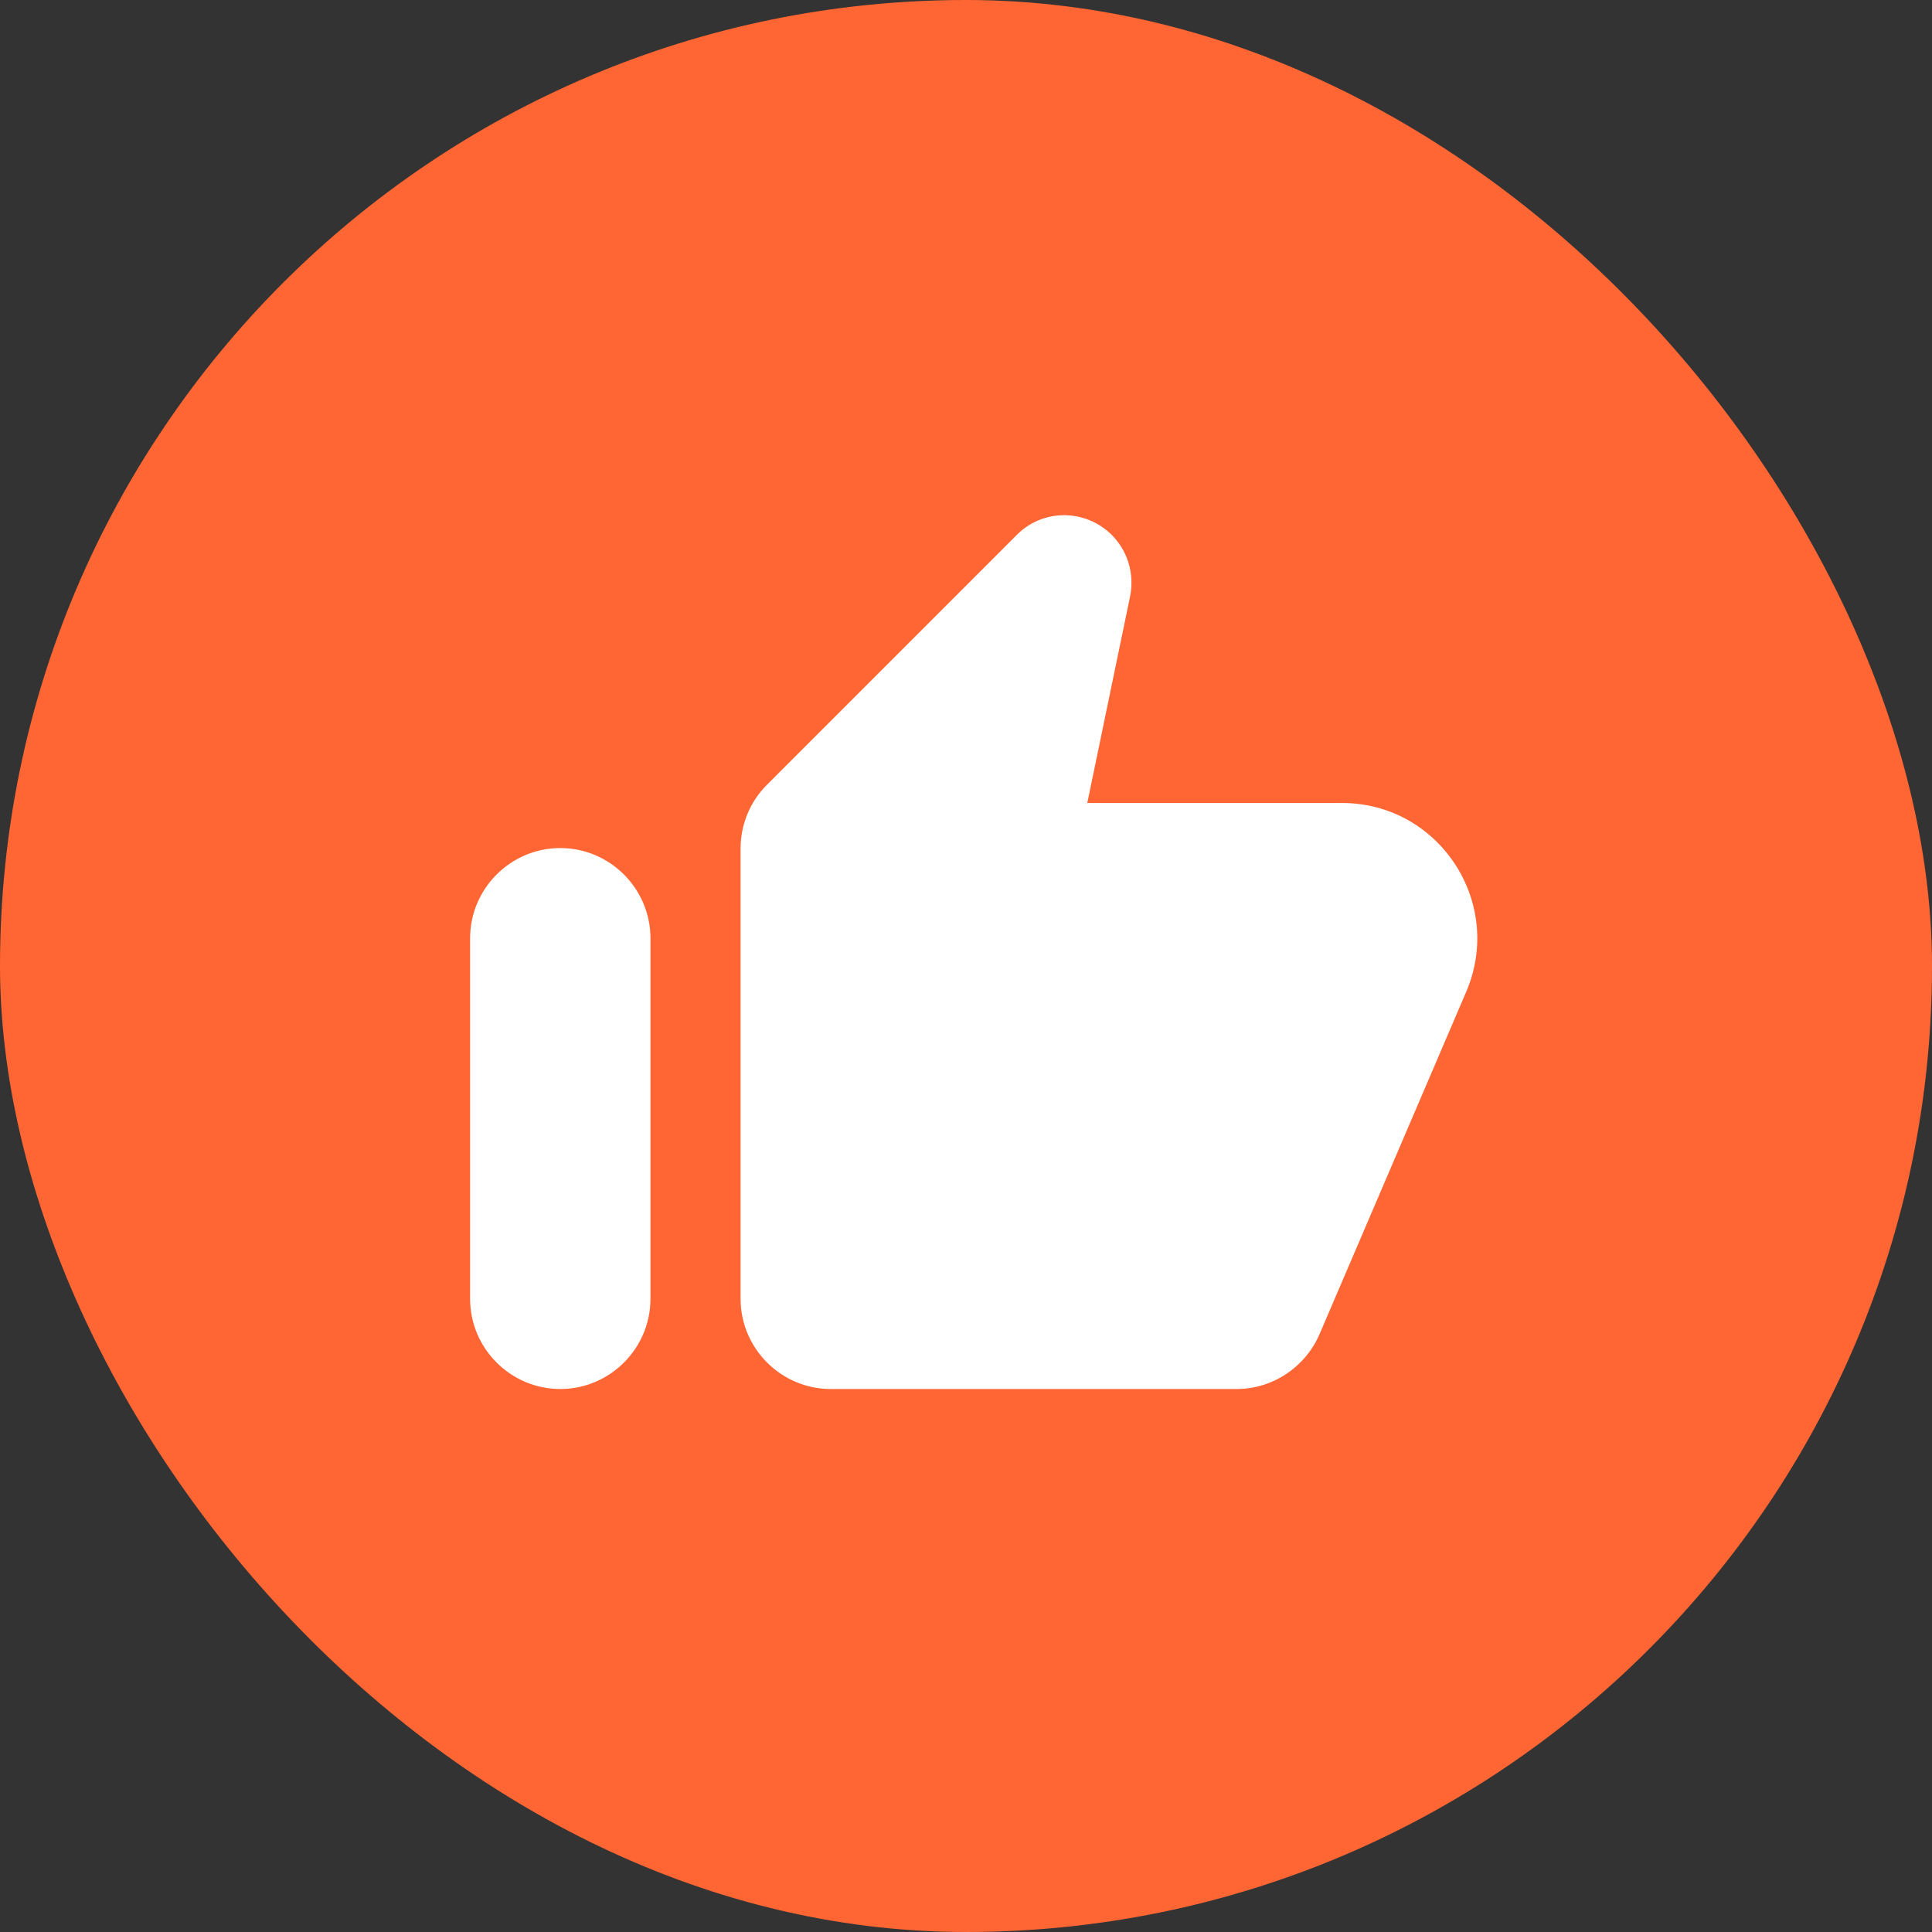 <svg width="40" height="40" viewBox="0 0 40 40" fill="none" xmlns="http://www.w3.org/2000/svg">
<rect x="0" y="0" width="40" height="40" fill="#333333" stroke="none"/>
<rect width="40" height="40" rx="20" fill="#FF6633"/>
<path fill-rule="evenodd" clip-rule="evenodd" d="M21.045 11.081L15.875 16.252C15.529 16.597 15.333 17.073 15.333 17.567V26.892C15.333 27.918 16.173 28.758 17.2 28.758H25.6C26.347 28.758 27.019 28.31 27.317 27.629L30.36 20.526C31.144 18.678 29.791 16.625 27.784 16.625H22.511L23.397 12.35C23.491 11.883 23.351 11.408 23.015 11.072C22.464 10.53 21.587 10.53 21.045 11.081ZM11.6 28.758C12.627 28.758 13.467 27.918 13.467 26.892V19.425C13.467 18.398 12.627 17.558 11.6 17.558C10.573 17.558 9.733 18.398 9.733 19.425V26.892C9.733 27.918 10.573 28.758 11.6 28.758Z" fill="white"/>
</svg>
